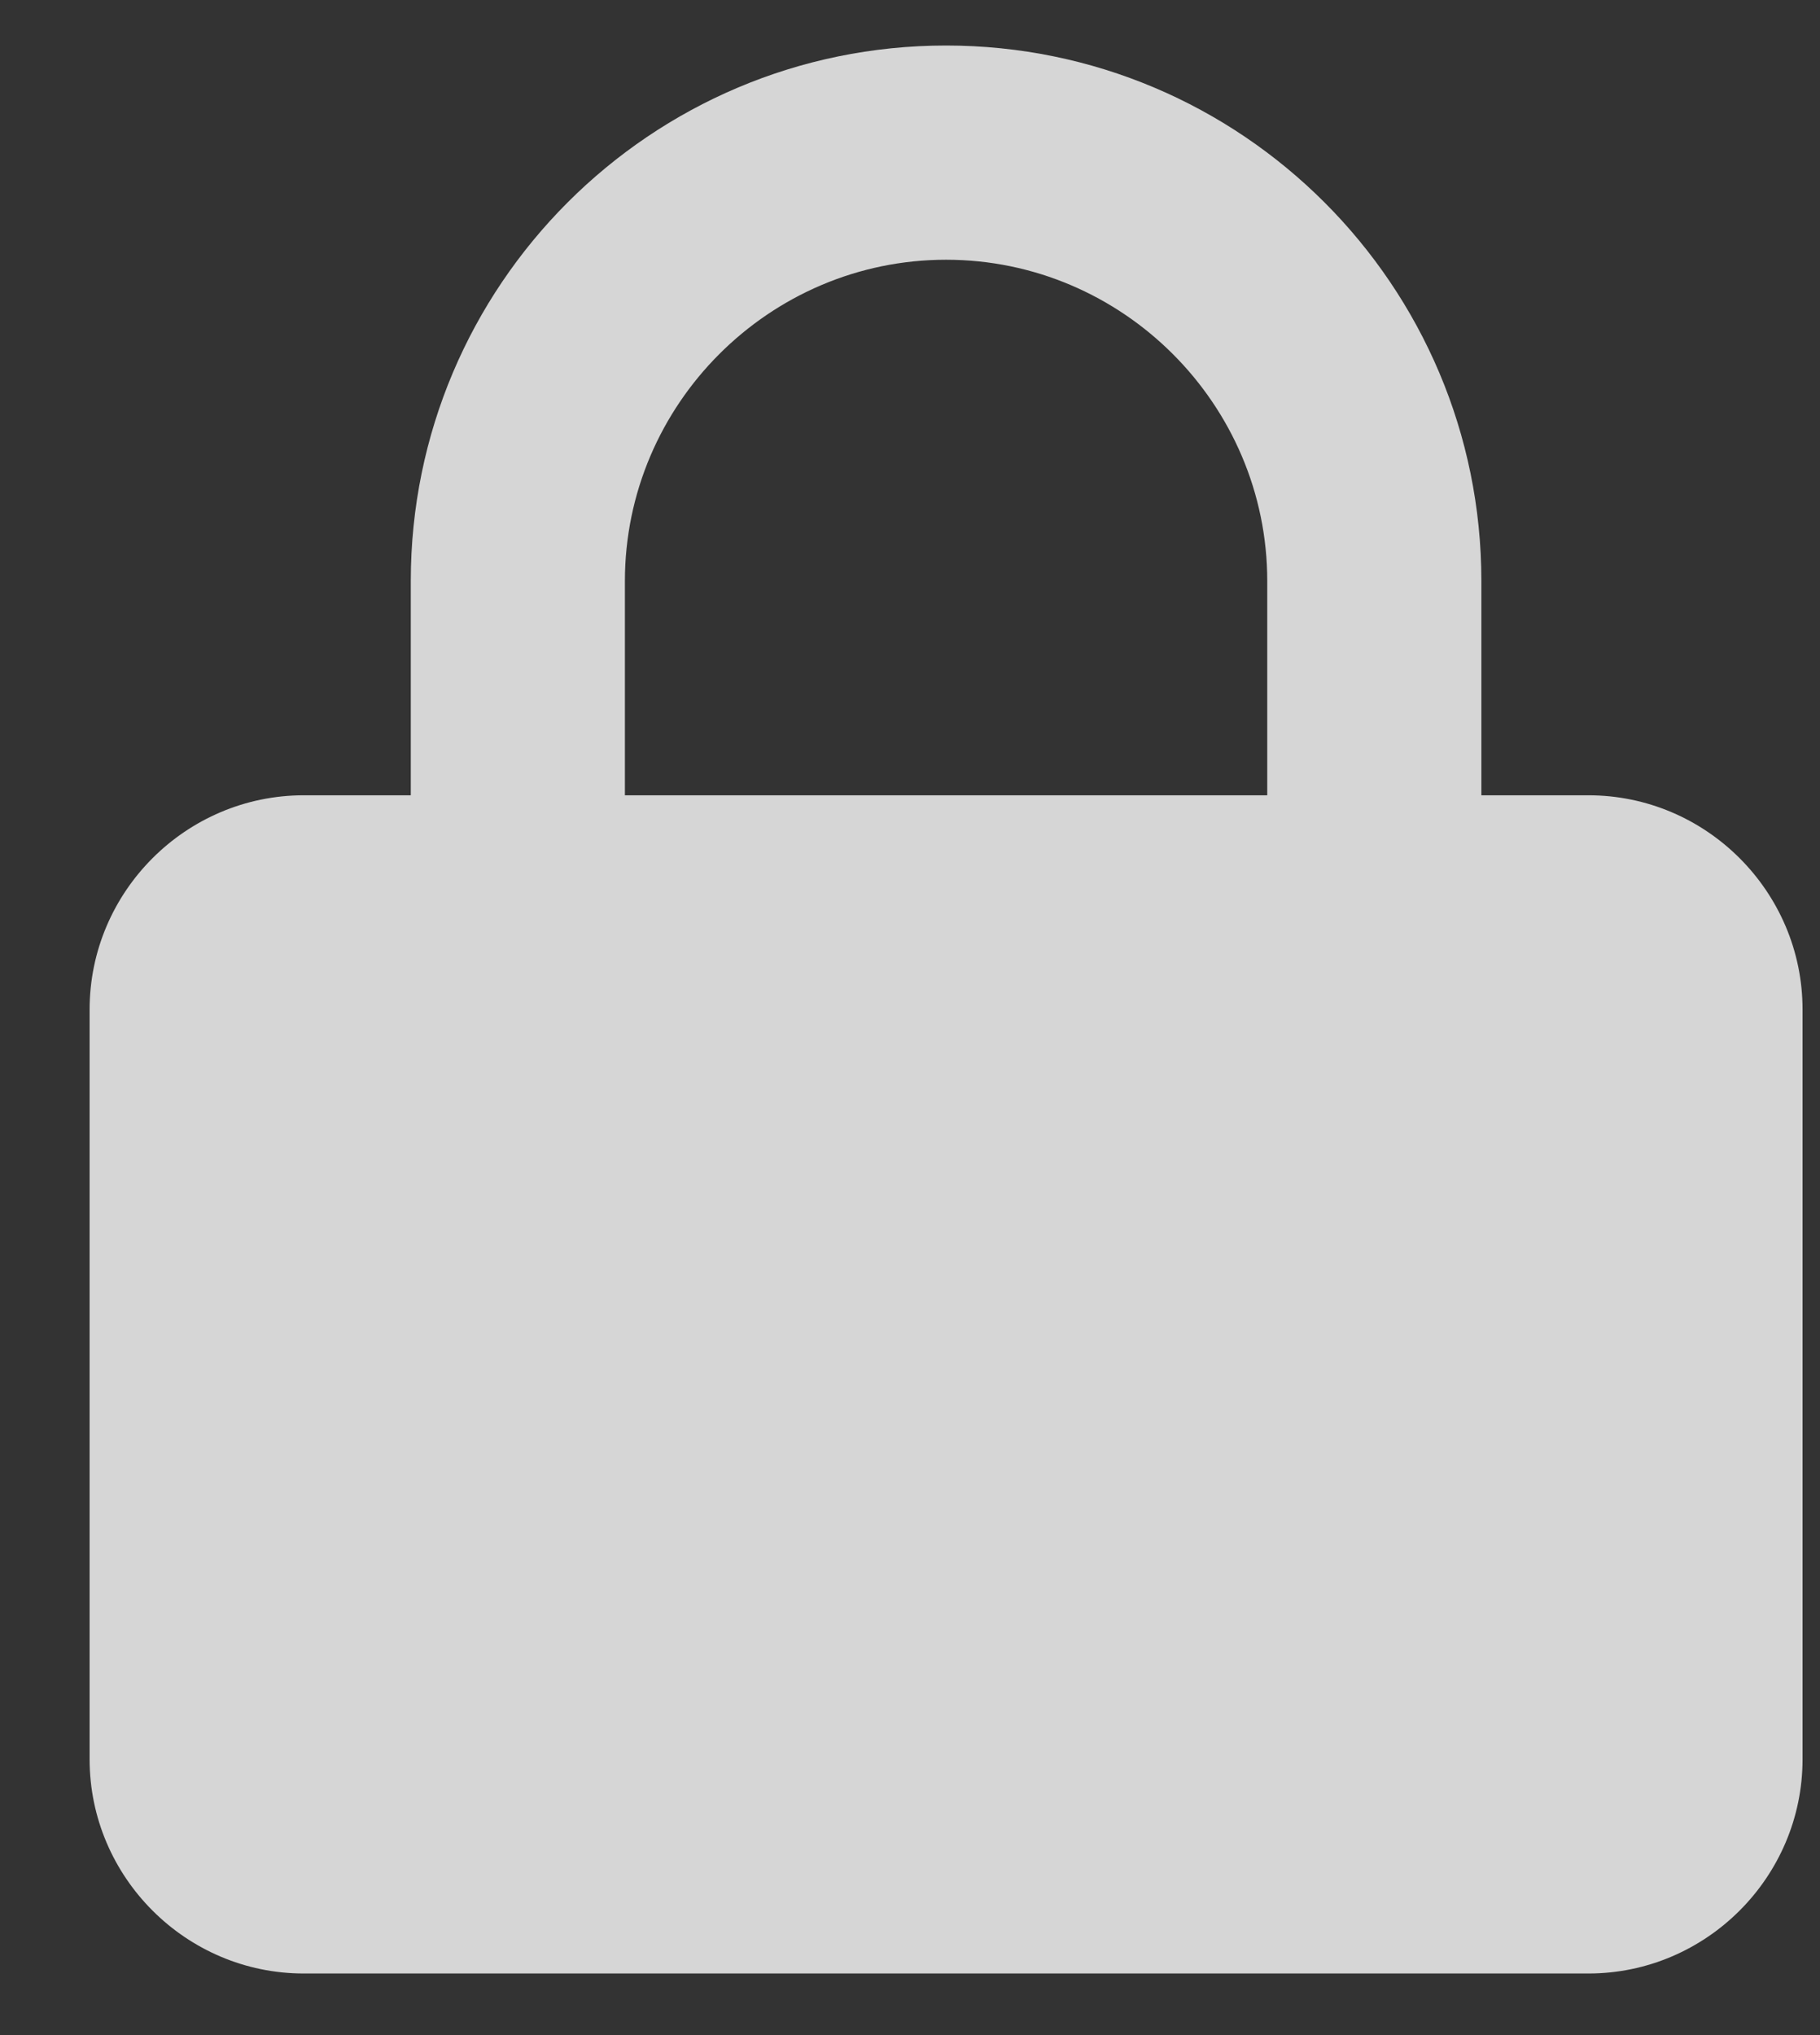 <?xml version="1.0" encoding="UTF-8" standalone="no"?>
<svg width="17px" height="19px" viewBox="0 0 17 19" version="1.1" xmlns="http://www.w3.org/2000/svg" xmlns:xlink="http://www.w3.org/1999/xlink" xmlns:sketch="http://www.bohemiancoding.com/sketch/ns">
    <rect x="0" y="0" width="17" height="19" fill="#333333" stroke="none"/>
    <!-- Generator: Sketch 3.3.2 (12043) - http://www.bohemiancoding.com/sketch -->
    <title>hide</title>
    <desc>Created with Sketch.</desc>
    <defs></defs>
    <g id="Page-1" stroke="none" stroke-width="1" fill="none" fill-rule="evenodd" sketch:type="MSPage">
        <path d="M14.837,7.425 L13.837,7.425 L13.837,5.425 C13.837,2.665 11.597,0.425 8.837,0.425 C6.077,0.425 3.837,2.665 3.837,5.425 L3.837,7.425 L2.837,7.425 C1.737,7.425 0.837,8.325 0.837,9.425 L0.837,16.425 C0.837,17.525 1.737,18.425 2.837,18.425 L14.837,18.425 C15.937,18.425 16.837,17.525 16.837,16.425 L16.837,9.425 C16.837,8.325 15.937,7.425 14.837,7.425 L14.837,7.425 Z M11.837,7.425 L5.837,7.425 L5.837,5.425 C5.837,3.775 7.187,2.425 8.837,2.425 C10.487,2.425 11.837,3.775 11.837,5.425 L11.837,7.425 L11.837,7.425 Z" id="hide" opacity="0.8" fill="#FFFFFF" sketch:type="MSShapeGroup"></path>
    </g>
</svg>